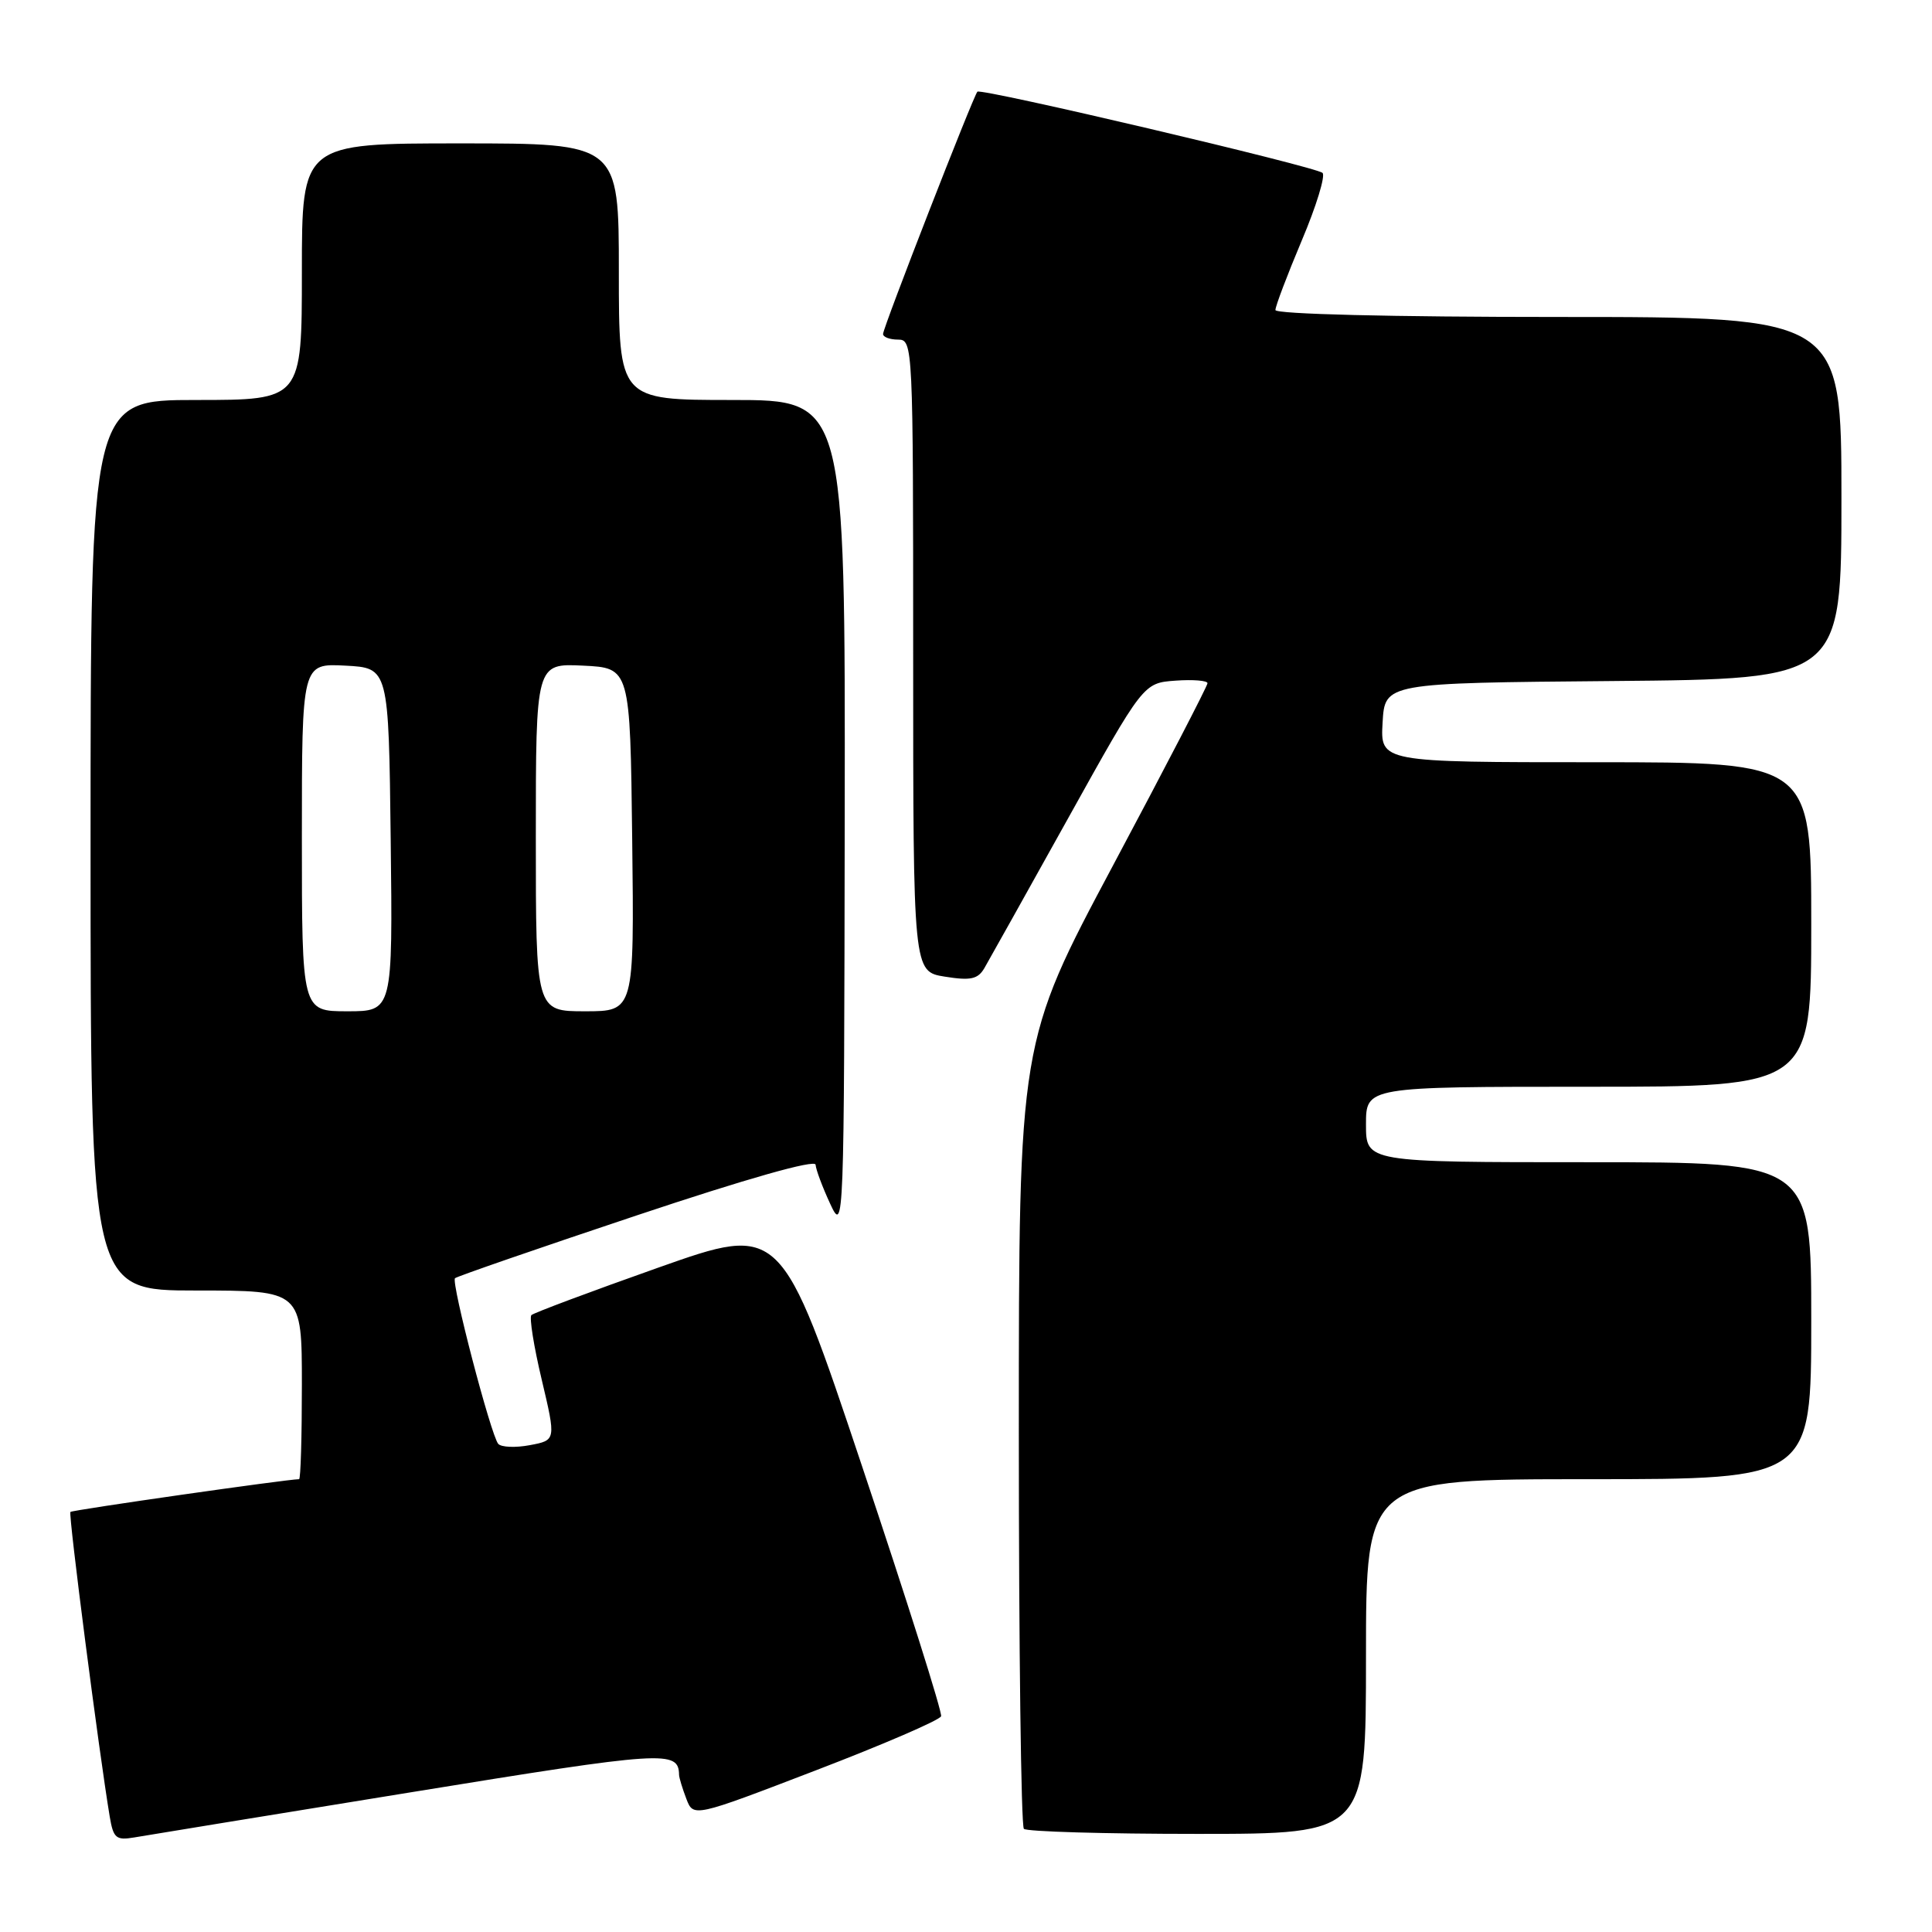 <?xml version="1.0" encoding="UTF-8" standalone="no"?>
<!DOCTYPE svg PUBLIC "-//W3C//DTD SVG 1.1//EN" "http://www.w3.org/Graphics/SVG/1.1/DTD/svg11.dtd" >
<svg xmlns="http://www.w3.org/2000/svg" xmlns:xlink="http://www.w3.org/1999/xlink" version="1.1" viewBox="0 0 256 256">
 <g >
 <path fill="currentColor"
d=" M 54.43 237.49 C 88.18 232.00 89.91 231.89 89.98 235.18 C 89.99 235.56 90.42 236.98 90.94 238.34 C 91.88 240.81 91.88 240.81 108.13 234.57 C 117.07 231.14 124.53 227.92 124.70 227.41 C 124.87 226.90 120.17 212.03 114.25 194.35 C 103.50 162.21 103.50 162.21 87.22 167.97 C 78.26 171.14 70.70 173.97 70.41 174.26 C 70.12 174.55 70.73 178.40 71.78 182.81 C 73.68 190.84 73.68 190.84 70.21 191.49 C 68.30 191.85 66.42 191.77 66.02 191.32 C 65.05 190.20 59.75 169.92 60.29 169.37 C 60.53 169.14 71.36 165.39 84.36 161.05 C 98.96 156.17 108.03 153.60 108.07 154.33 C 108.11 154.97 108.98 157.30 110.00 159.50 C 111.83 163.45 111.85 162.83 111.93 108.25 C 112.00 53.00 112.00 53.00 97.00 53.00 C 82.00 53.00 82.00 53.00 82.00 36.00 C 82.00 19.00 82.00 19.00 61.00 19.00 C 40.00 19.00 40.00 19.00 40.00 36.00 C 40.00 53.00 40.00 53.00 26.00 53.00 C 12.00 53.00 12.00 53.00 12.00 112.00 C 12.00 171.00 12.00 171.00 26.00 171.00 C 40.00 171.00 40.00 171.00 40.00 183.50 C 40.00 190.38 39.84 196.00 39.63 196.00 C 38.10 196.00 9.58 200.08 9.33 200.34 C 9.04 200.63 13.12 232.20 14.54 240.72 C 15.02 243.57 15.38 243.88 17.79 243.47 C 19.28 243.21 35.77 240.52 54.43 237.49 Z  M 181.00 219.50 C 181.00 196.00 181.00 196.00 210.50 196.00 C 240.00 196.00 240.00 196.00 240.00 175.00 C 240.00 154.00 240.00 154.00 210.50 154.00 C 181.00 154.00 181.00 154.00 181.00 149.00 C 181.00 144.00 181.00 144.00 210.50 144.00 C 240.00 144.00 240.00 144.00 240.00 122.50 C 240.00 101.00 240.00 101.00 211.45 101.00 C 182.90 101.00 182.90 101.00 183.20 95.75 C 183.50 90.50 183.50 90.50 213.75 90.24 C 244.00 89.97 244.00 89.97 244.00 65.99 C 244.00 42.00 244.00 42.00 206.50 42.00 C 184.32 42.00 169.00 41.62 169.00 41.08 C 169.00 40.57 170.57 36.43 172.49 31.87 C 174.42 27.32 175.65 23.28 175.24 22.91 C 174.34 22.08 130.01 11.65 129.51 12.15 C 128.98 12.69 117.02 43.39 117.01 44.25 C 117.00 44.66 117.90 45.00 119.00 45.00 C 120.97 45.00 121.00 45.67 121.00 86.87 C 121.00 128.74 121.00 128.74 125.19 129.41 C 128.61 129.96 129.57 129.75 130.43 128.29 C 131.00 127.31 135.98 118.40 141.49 108.50 C 151.50 90.50 151.50 90.50 155.75 90.19 C 158.09 90.02 160.00 90.18 160.00 90.53 C 160.00 90.89 154.38 101.74 147.50 114.64 C 135.00 138.09 135.00 138.09 135.00 189.88 C 135.00 218.36 135.30 241.97 135.67 242.33 C 136.03 242.70 146.38 243.00 158.67 243.00 C 181.00 243.00 181.00 243.00 181.00 219.50 Z  M 40.00 110.95 C 40.00 87.90 40.00 87.90 45.75 88.20 C 51.50 88.50 51.50 88.50 51.77 111.25 C 52.04 134.00 52.04 134.00 46.02 134.00 C 40.00 134.00 40.00 134.00 40.00 110.95 Z  M 71.00 110.95 C 71.00 87.90 71.00 87.90 77.25 88.20 C 83.50 88.50 83.50 88.50 83.77 111.25 C 84.04 134.00 84.04 134.00 77.52 134.00 C 71.00 134.00 71.00 134.00 71.00 110.95 Z "/>
</g>
</svg>